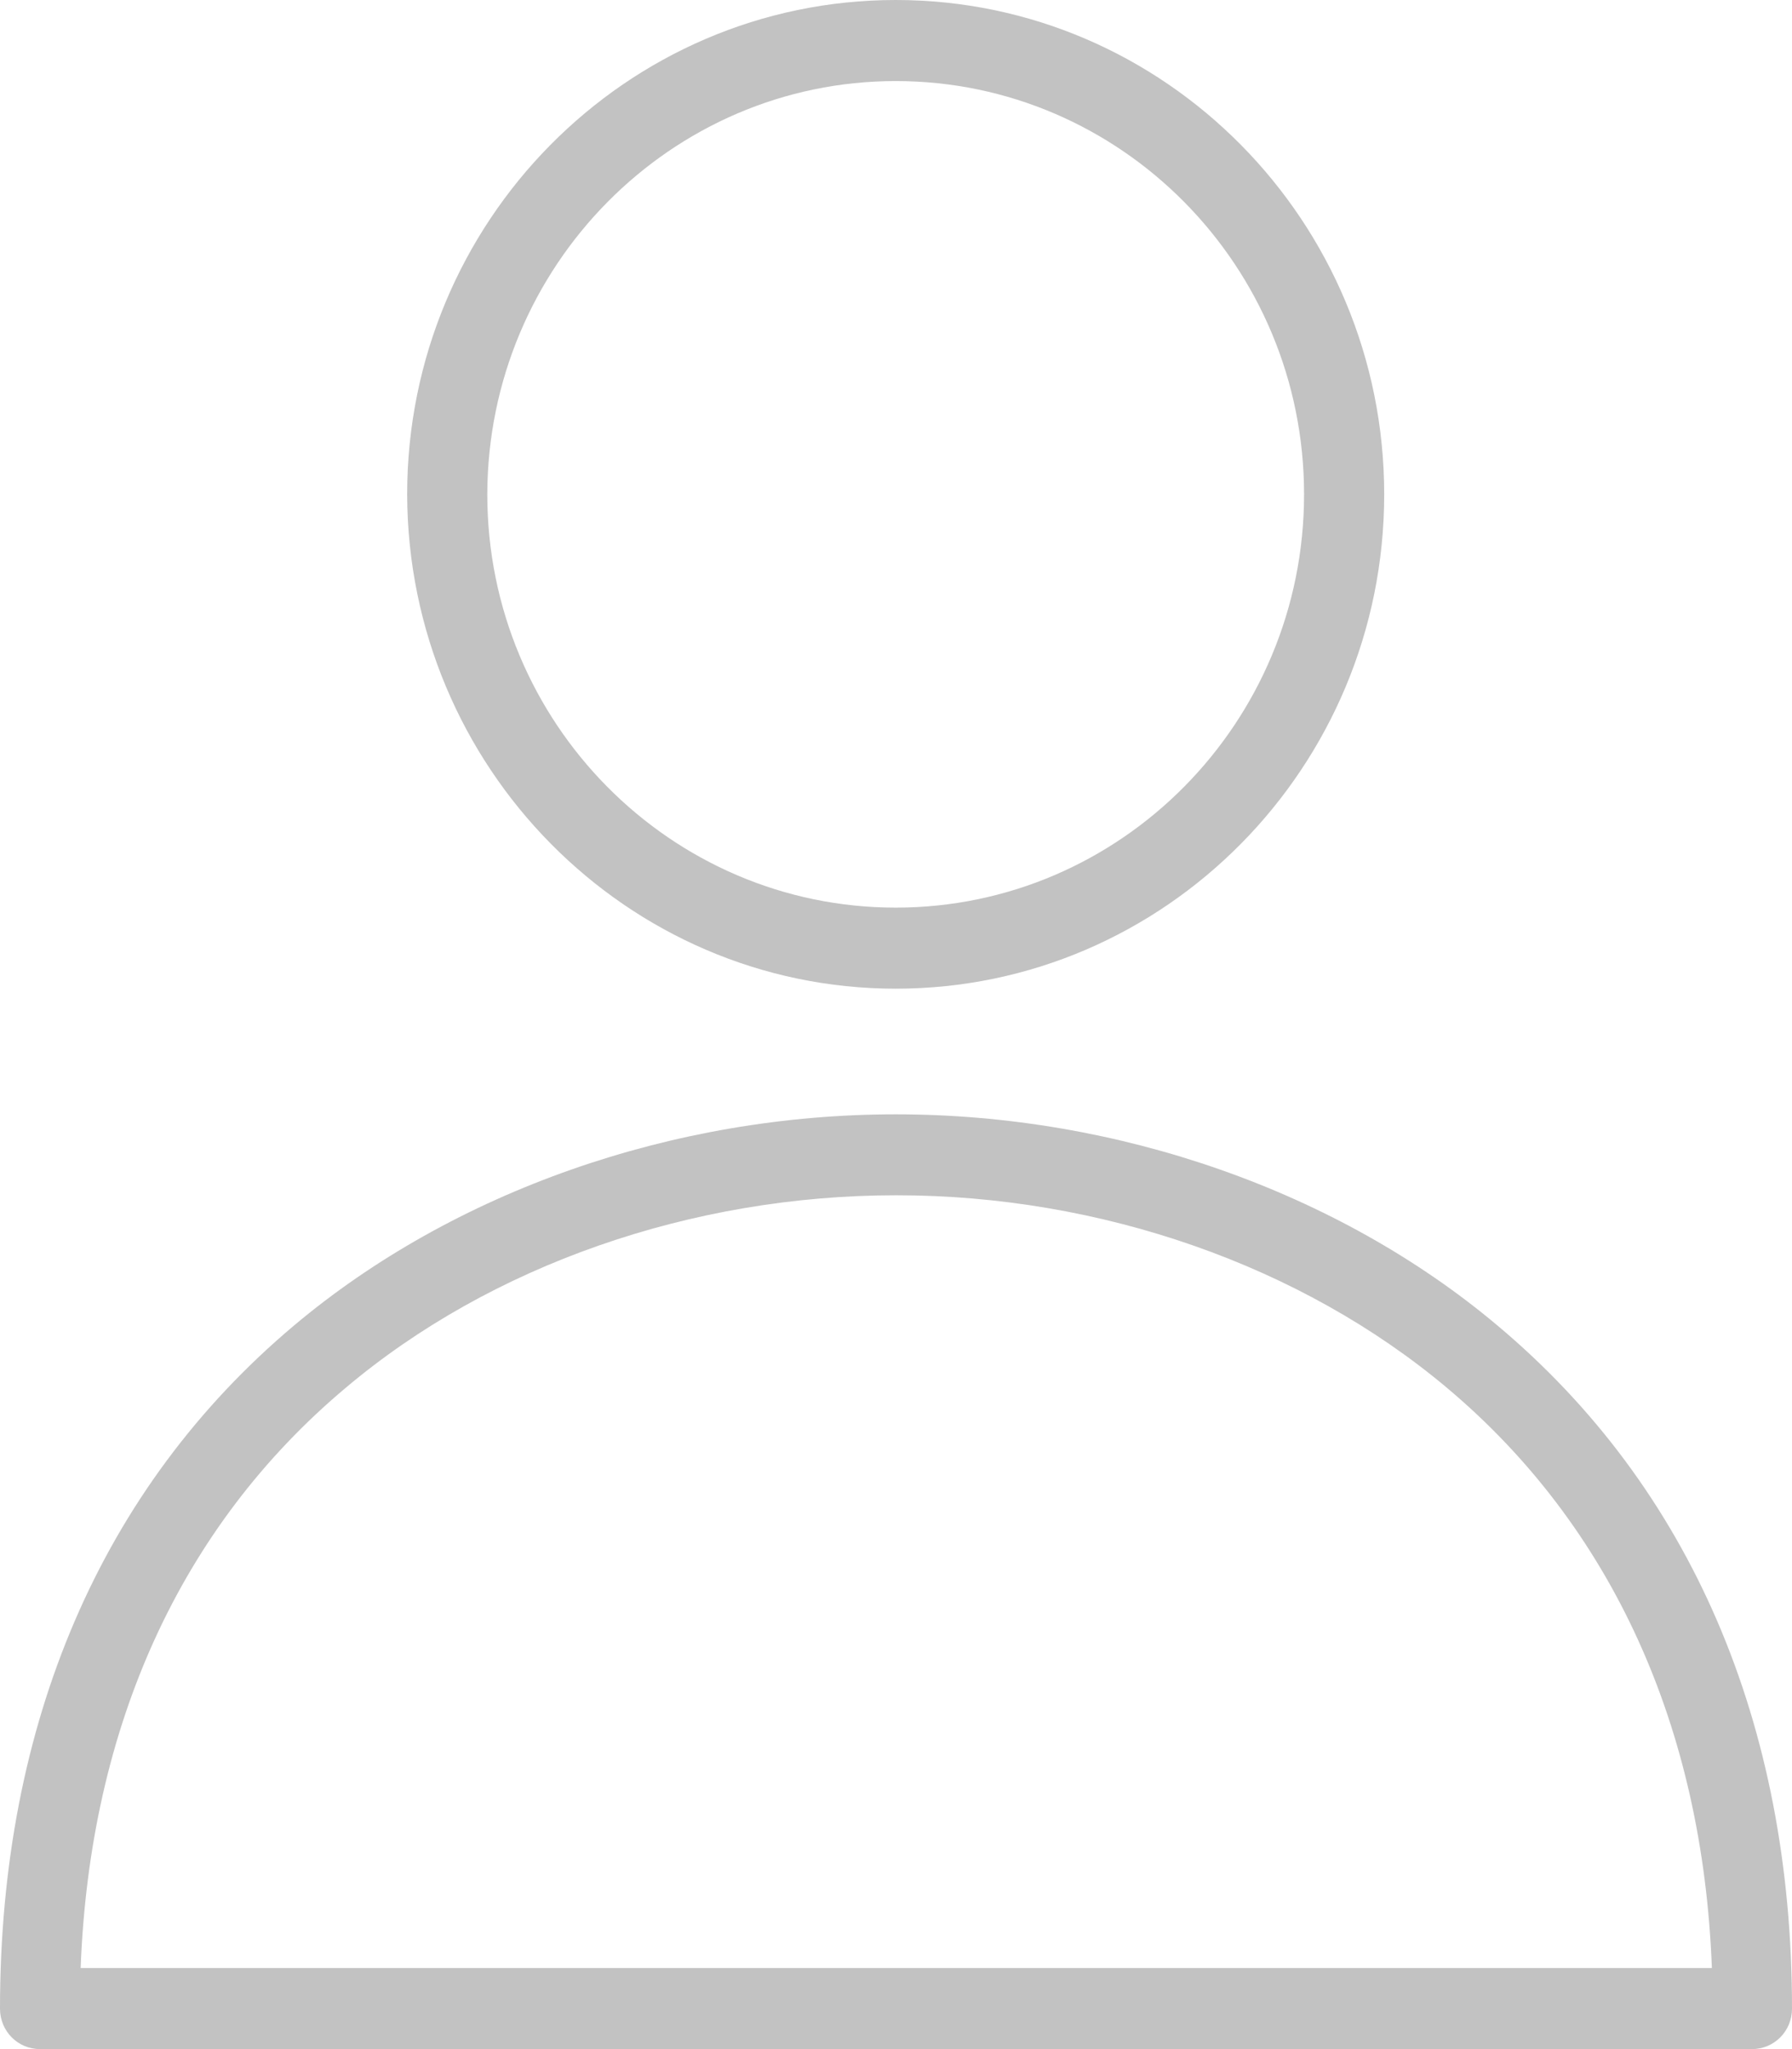 <svg width="14" height="16" viewBox="0 0 14 16" fill="none" xmlns="http://www.w3.org/2000/svg">
<path d="M11.699 10.35C10.452 9.302 8.736 8.701 6.998 8.701C5.26 8.701 3.544 9.302 2.297 10.35C0.791 11.616 0 13.46 0 15.684C0 15.86 0.139 16 0.313 16H13.687C13.861 16 14 15.86 14 15.684C14 13.46 13.209 11.616 11.699 10.35ZM0.63 15.367C0.702 13.478 1.412 11.919 2.699 10.838C3.834 9.88 5.402 9.333 7.002 9.333C8.598 9.333 10.166 9.88 11.306 10.838C12.592 11.919 13.303 13.483 13.374 15.367H0.63Z" fill="#C2C2C2"/>
<path d="M6.998 7.72C9.102 7.72 10.814 5.989 10.814 3.86C10.814 1.731 9.102 0 6.998 0C4.893 0 3.181 1.731 3.181 3.86C3.186 5.989 4.897 7.72 6.998 7.72ZM6.998 0.633C8.758 0.633 10.188 2.079 10.188 3.86C10.188 5.641 8.758 7.087 6.998 7.087C5.237 7.087 3.807 5.641 3.807 3.86C3.811 2.079 5.241 0.633 6.998 0.633Z" fill="#C2C2C2"/>
</svg>

